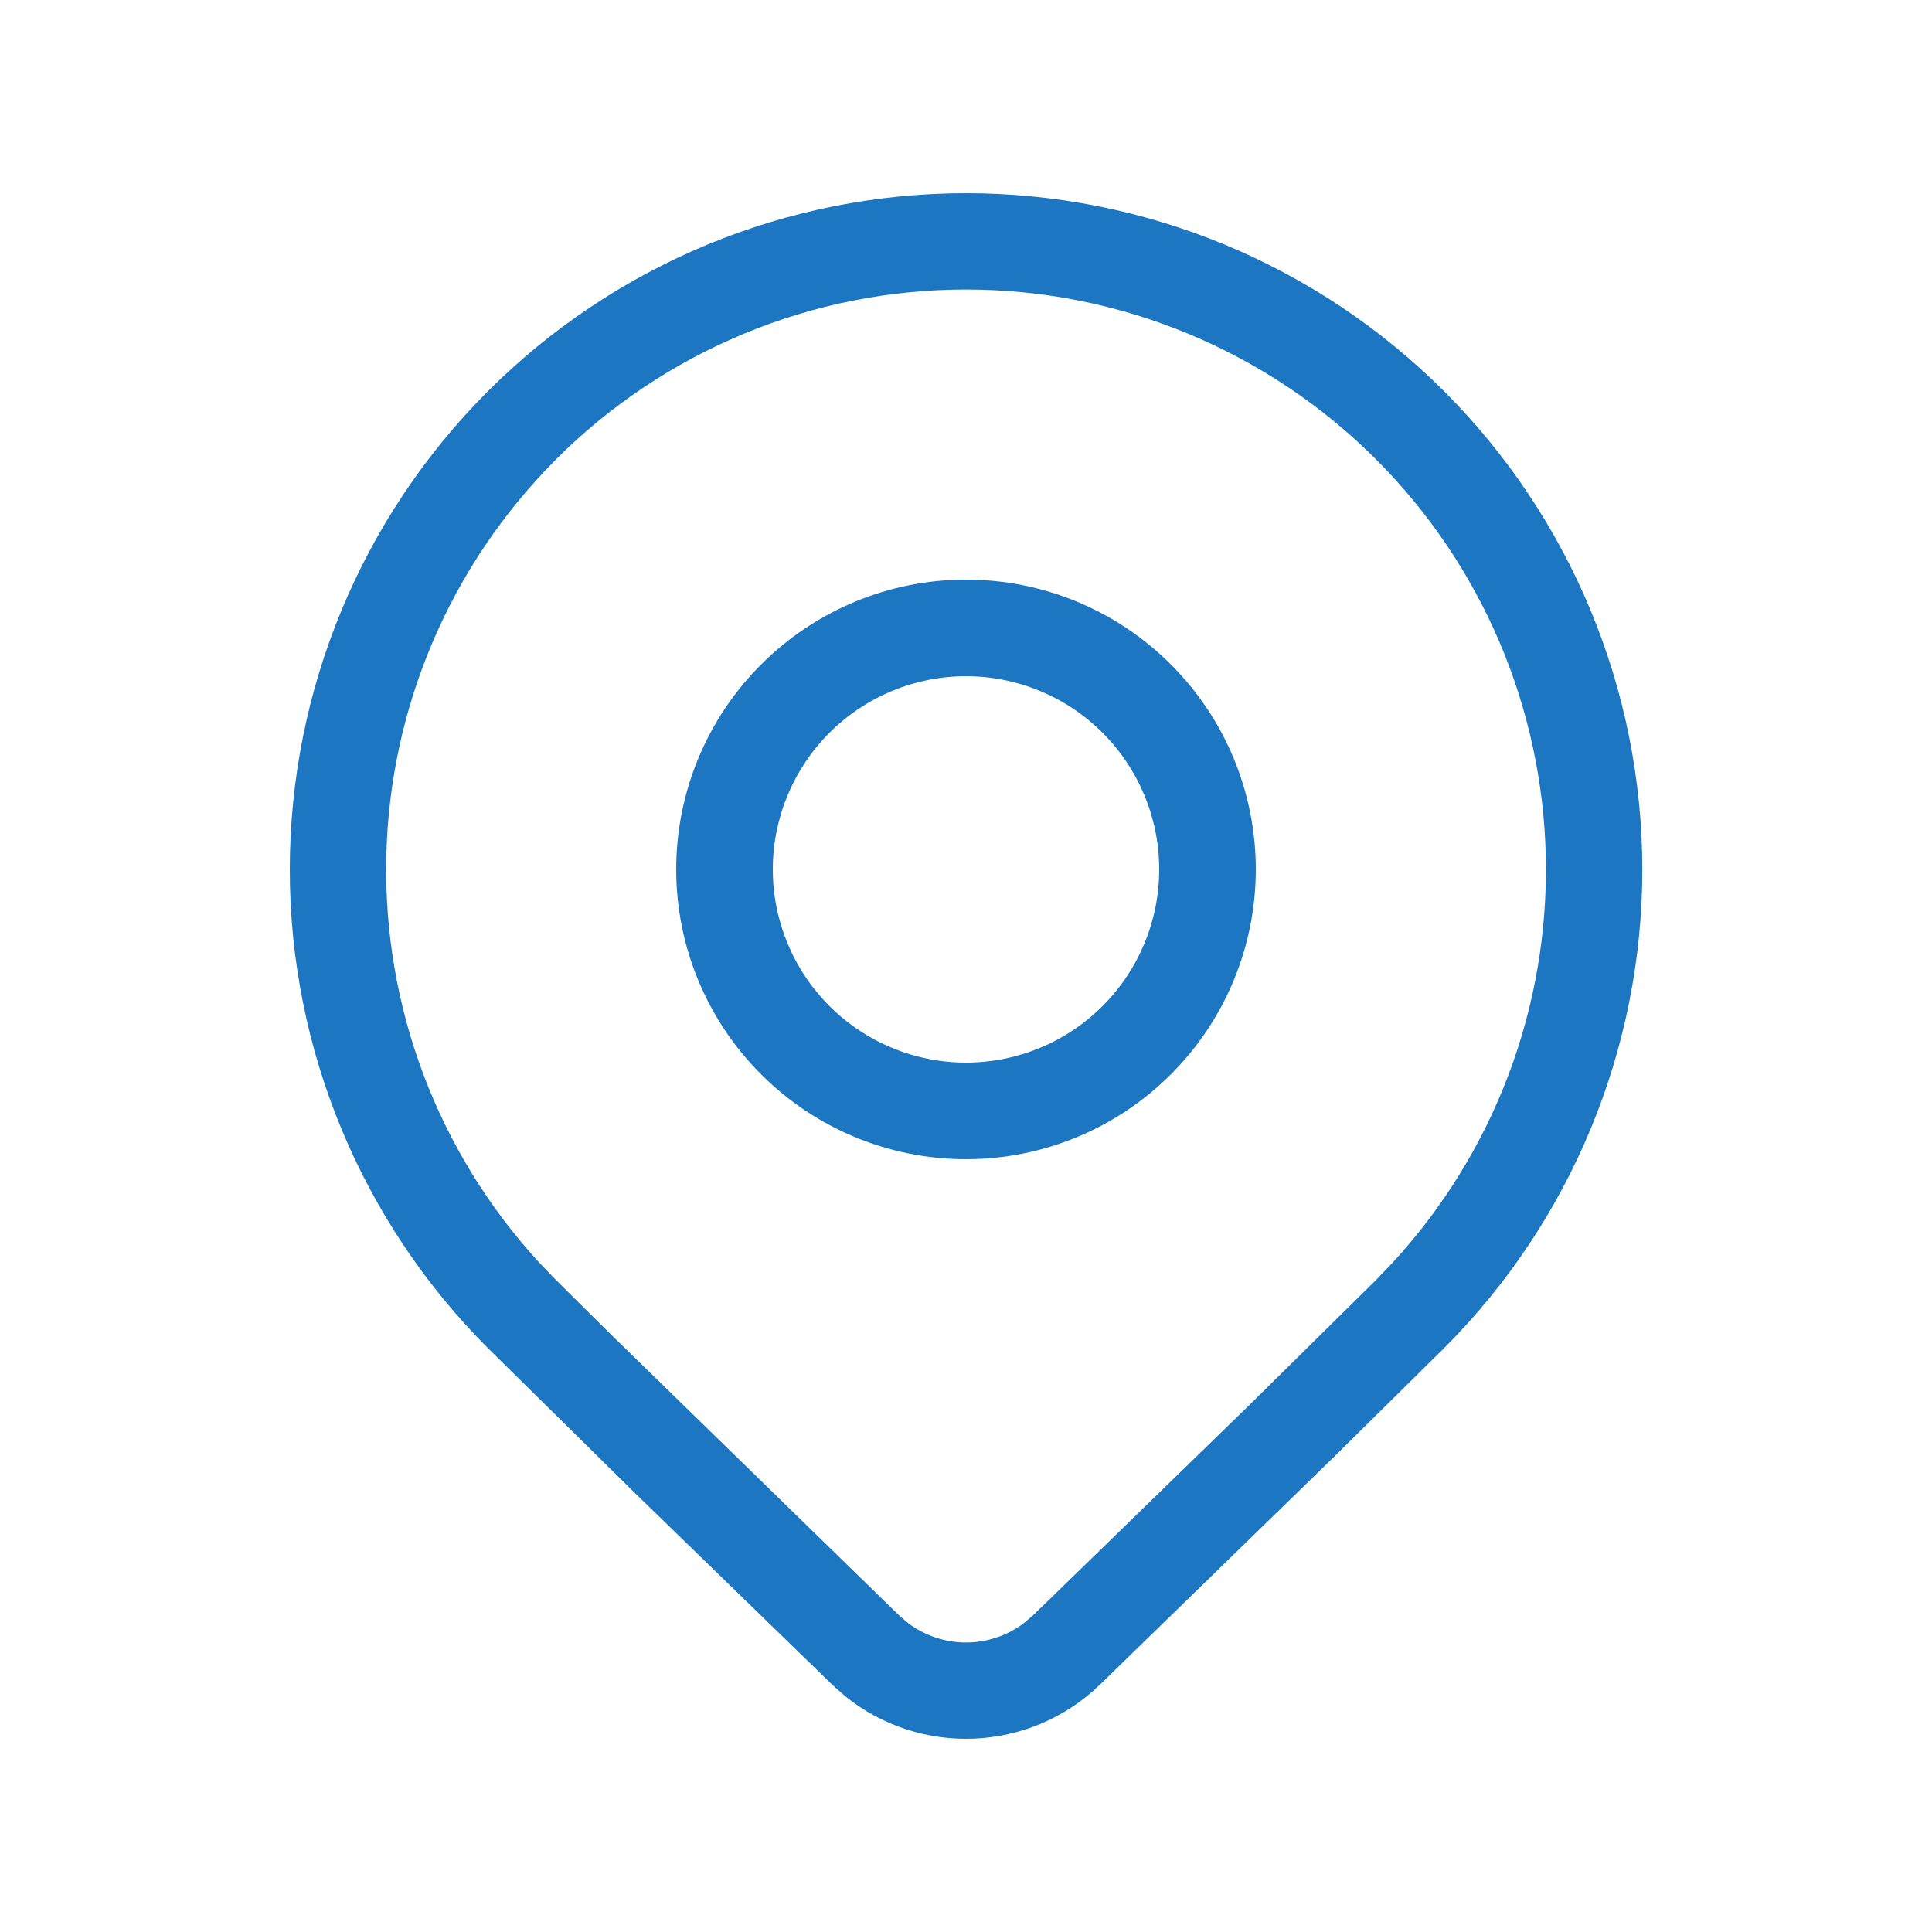 <svg width="20" height="20" viewBox="0 0 20 20" fill="none" xmlns="http://www.w3.org/2000/svg">
<path d="M13 9C13 9.796 12.684 10.559 12.121 11.121C11.559 11.684 10.796 12 10 12C9.204 12 8.441 11.684 7.879 11.121C7.316 10.559 7 9.796 7 9C7 8.204 7.316 7.441 7.879 6.879C8.441 6.316 9.204 6 10 6C10.796 6 11.559 6.316 12.121 6.879C12.684 7.441 13 8.204 13 9ZM12 9C12 8.47 11.789 7.961 11.414 7.586C11.039 7.211 10.53 7 10 7C9.47 7 8.961 7.211 8.586 7.586C8.211 7.961 8 8.47 8 9C8 9.53 8.211 10.039 8.586 10.414C8.961 10.789 9.47 11 10 11C10.53 11 11.039 10.789 11.414 10.414C11.789 10.039 12 9.53 12 9Z" fill="#1C76C2"/>
<path d="M14.95 13.955C16.263 12.641 17.001 10.86 17.001 9.003C17.001 7.146 16.263 5.364 14.95 4.051C14.3 3.401 13.529 2.885 12.68 2.533C11.83 2.181 10.92 2 10 2C9.081 2 8.171 2.181 7.321 2.533C6.472 2.885 5.7 3.401 5.05 4.051C3.738 5.364 3 7.146 3 9.003C3 10.86 3.738 12.641 5.05 13.955L6.571 15.454L8.614 17.439L8.747 17.557C9.522 18.185 10.657 18.145 11.387 17.439L13.822 15.069L14.95 13.955ZM5.755 4.756C6.313 4.198 6.975 3.756 7.703 3.454C8.431 3.152 9.212 2.997 10 2.997C10.789 2.997 11.569 3.152 12.298 3.454C13.026 3.756 13.688 4.198 14.245 4.756C15.34 5.851 15.97 7.327 16.002 8.876C16.035 10.424 15.469 11.925 14.421 13.066L14.245 13.25L12.924 14.554L10.694 16.722L10.6 16.802C10.428 16.932 10.217 17.003 10 17.003C9.784 17.003 9.573 16.932 9.4 16.802L9.307 16.722L6.327 13.817L5.755 13.25L5.579 13.067C4.532 11.926 3.966 10.425 3.999 8.877C4.031 7.328 4.661 5.852 5.755 4.757V4.756Z" fill="#1C76C2"/>
</svg>
